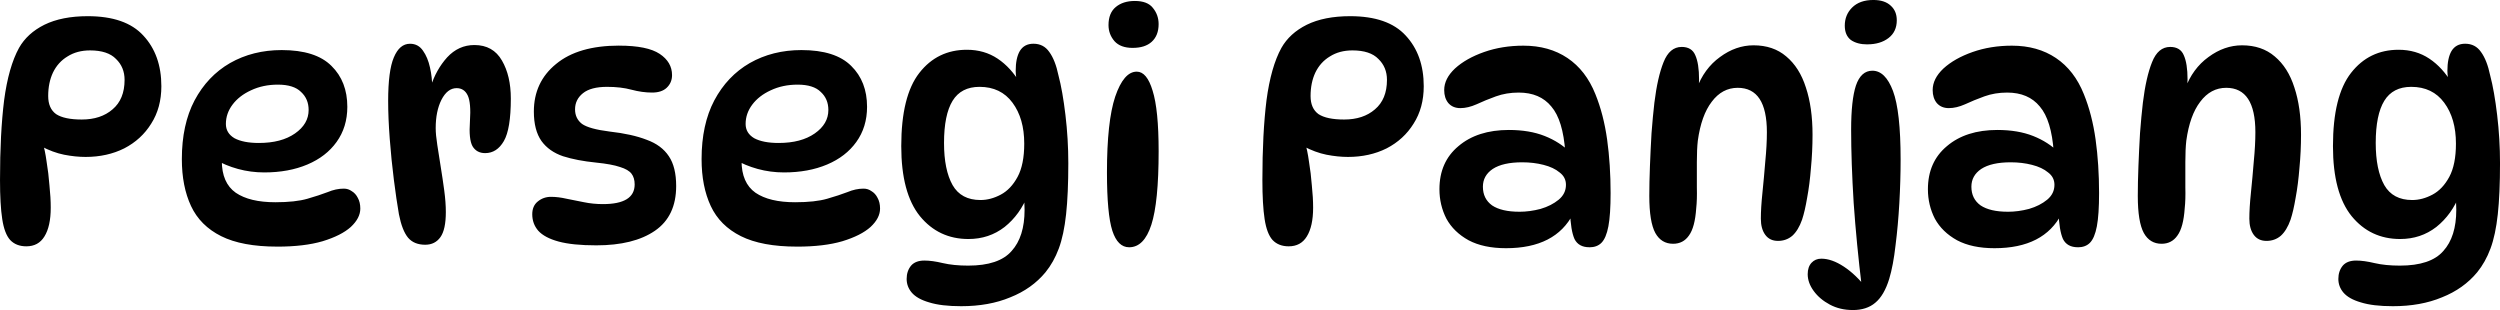 <svg version="1.1" xmlns="http://www.w3.org/2000/svg" xmlns:xlink="http://www.w3.org/1999/xlink" width="129.311" height="16.035" viewBox="0,0,129.311,16.035"><g transform="translate(-175.344,-171.982)"><g data-paper-data="{&quot;isPaintingLayer&quot;:true}" fill="#000000" fill-rule="nonzero" stroke="none" stroke-width="1" stroke-linecap="butt" stroke-linejoin="miter" stroke-miterlimit="10" stroke-dasharray="" stroke-dashoffset="0" style="mix-blend-mode: normal"><path d="M179.886,172.819c1.301,0 2.257,0.333 2.869,1c0.623,0.667 0.935,1.541 0.935,2.623c0,0.743 -0.175,1.388 -0.525,1.935c-0.339,0.547 -0.803,0.973 -1.394,1.279c-0.59,0.295 -1.257,0.443 -2,0.443c-0.35,0 -0.721,-0.038 -1.115,-0.115c-0.383,-0.077 -0.782,-0.224 -1.197,-0.443l0.082,-0.213c0.087,0.273 0.158,0.612 0.213,1.017c0.066,0.394 0.115,0.803 0.148,1.23c0.044,0.415 0.066,0.798 0.066,1.148c0,0.645 -0.109,1.142 -0.328,1.492c-0.208,0.339 -0.519,0.508 -0.935,0.508c-0.35,0 -0.629,-0.109 -0.836,-0.328c-0.197,-0.219 -0.333,-0.579 -0.41,-1.082c-0.077,-0.503 -0.115,-1.175 -0.115,-2.017c0,-1.618 0.071,-2.995 0.213,-4.132c0.153,-1.148 0.41,-2.05 0.771,-2.705c0.284,-0.503 0.721,-0.902 1.312,-1.197c0.601,-0.295 1.35,-0.443 2.246,-0.443zM179.575,178.164c0.656,0 1.186,-0.175 1.59,-0.525c0.415,-0.35 0.623,-0.858 0.623,-1.525c0,-0.437 -0.148,-0.798 -0.443,-1.082c-0.284,-0.295 -0.732,-0.443 -1.344,-0.443c-0.448,0 -0.836,0.104 -1.164,0.312c-0.328,0.197 -0.579,0.475 -0.754,0.836c-0.164,0.35 -0.246,0.754 -0.246,1.213c0,0.426 0.137,0.738 0.41,0.935c0.284,0.186 0.727,0.279 1.328,0.279zM189.685,184.738c-1.213,0 -2.181,-0.18 -2.902,-0.541c-0.721,-0.361 -1.241,-0.88 -1.558,-1.558c-0.317,-0.678 -0.475,-1.487 -0.475,-2.427c0,-1.191 0.219,-2.203 0.656,-3.033c0.448,-0.842 1.06,-1.487 1.836,-1.935c0.787,-0.448 1.678,-0.672 2.673,-0.672c1.17,0 2.028,0.273 2.574,0.82c0.547,0.536 0.82,1.241 0.82,2.115c0,0.7 -0.186,1.306 -0.557,1.82c-0.361,0.503 -0.864,0.891 -1.508,1.164c-0.645,0.273 -1.388,0.41 -2.23,0.41c-0.47,0 -0.924,-0.06 -1.361,-0.18c-0.437,-0.12 -0.831,-0.284 -1.181,-0.492l0.394,-0.721c-0.033,0.262 -0.049,0.525 -0.049,0.787c0,0.765 0.24,1.317 0.721,1.656c0.481,0.328 1.164,0.492 2.049,0.492c0.689,0 1.241,-0.06 1.656,-0.18c0.415,-0.12 0.765,-0.235 1.049,-0.344c0.284,-0.12 0.563,-0.18 0.836,-0.18c0.153,0 0.29,0.044 0.41,0.131c0.131,0.077 0.235,0.191 0.312,0.344c0.087,0.153 0.131,0.339 0.131,0.557c0,0.328 -0.164,0.645 -0.492,0.951c-0.328,0.295 -0.814,0.541 -1.459,0.738c-0.634,0.186 -1.416,0.279 -2.345,0.279zM188.734,179.377c0.776,0 1.399,-0.164 1.869,-0.492c0.47,-0.328 0.705,-0.732 0.705,-1.213c0,-0.383 -0.131,-0.694 -0.394,-0.935c-0.251,-0.251 -0.65,-0.377 -1.197,-0.377c-0.514,0 -0.978,0.098 -1.394,0.295c-0.404,0.186 -0.721,0.432 -0.951,0.738c-0.23,0.306 -0.344,0.639 -0.344,1c0,0.317 0.148,0.563 0.443,0.738c0.306,0.164 0.727,0.246 1.262,0.246zM195.421,177.213c0,-1.049 0.098,-1.804 0.295,-2.263c0.197,-0.47 0.475,-0.705 0.836,-0.705c0.284,0 0.508,0.12 0.672,0.361c0.164,0.23 0.284,0.519 0.361,0.869c0.077,0.339 0.115,0.683 0.115,1.033l-0.082,-0.033c0.186,-0.59 0.47,-1.099 0.853,-1.525c0.394,-0.426 0.864,-0.639 1.41,-0.639c0.645,0 1.12,0.268 1.426,0.803c0.306,0.525 0.459,1.181 0.459,1.968c0,1.049 -0.12,1.782 -0.361,2.197c-0.24,0.415 -0.563,0.623 -0.967,0.623c-0.295,0 -0.514,-0.12 -0.656,-0.361c-0.131,-0.24 -0.175,-0.667 -0.131,-1.279c0.044,-0.645 0.005,-1.093 -0.115,-1.344c-0.12,-0.251 -0.312,-0.377 -0.574,-0.377c-0.317,0 -0.579,0.202 -0.787,0.607c-0.197,0.394 -0.295,0.88 -0.295,1.459c0,0.23 0.027,0.519 0.082,0.869c0.055,0.35 0.115,0.732 0.18,1.148c0.066,0.404 0.126,0.809 0.18,1.213c0.055,0.404 0.082,0.776 0.082,1.115c0,0.601 -0.093,1.033 -0.279,1.295c-0.186,0.262 -0.448,0.394 -0.787,0.394c-0.383,0 -0.678,-0.12 -0.885,-0.361c-0.208,-0.251 -0.366,-0.656 -0.475,-1.213c-0.087,-0.503 -0.175,-1.099 -0.262,-1.787c-0.087,-0.689 -0.158,-1.394 -0.213,-2.115c-0.055,-0.721 -0.082,-1.372 -0.082,-1.951zM207.367,174.343c0.973,0 1.672,0.142 2.099,0.426c0.426,0.284 0.639,0.65 0.639,1.099c0,0.262 -0.093,0.481 -0.279,0.656c-0.175,0.164 -0.426,0.246 -0.754,0.246c-0.339,0 -0.694,-0.049 -1.066,-0.148c-0.361,-0.098 -0.782,-0.148 -1.262,-0.148c-0.557,0 -0.973,0.109 -1.246,0.328c-0.273,0.219 -0.41,0.497 -0.41,0.836c0,0.317 0.12,0.568 0.361,0.754c0.251,0.175 0.727,0.306 1.426,0.394c0.776,0.087 1.416,0.23 1.918,0.426c0.514,0.186 0.896,0.47 1.148,0.853c0.251,0.372 0.377,0.885 0.377,1.541c0,1.038 -0.366,1.809 -1.099,2.312c-0.732,0.503 -1.743,0.754 -3.033,0.754c-0.82,0 -1.47,-0.066 -1.951,-0.197c-0.481,-0.131 -0.831,-0.317 -1.049,-0.557c-0.208,-0.24 -0.312,-0.525 -0.312,-0.853c0,-0.284 0.093,-0.503 0.279,-0.656c0.197,-0.164 0.426,-0.246 0.689,-0.246c0.251,0 0.519,0.033 0.803,0.098c0.284,0.055 0.585,0.115 0.902,0.18c0.317,0.066 0.645,0.098 0.984,0.098c1.093,0 1.64,-0.339 1.64,-1.017c0,-0.23 -0.055,-0.415 -0.164,-0.557c-0.109,-0.142 -0.306,-0.257 -0.59,-0.344c-0.284,-0.098 -0.7,-0.175 -1.246,-0.23c-0.656,-0.066 -1.224,-0.175 -1.705,-0.328c-0.481,-0.164 -0.853,-0.426 -1.115,-0.787c-0.262,-0.372 -0.394,-0.88 -0.394,-1.525c0,-1.017 0.383,-1.836 1.148,-2.459c0.765,-0.634 1.853,-0.951 3.263,-0.951zM216.568,184.738c-1.213,0 -2.181,-0.18 -2.902,-0.541c-0.721,-0.361 -1.241,-0.88 -1.558,-1.558c-0.317,-0.678 -0.475,-1.487 -0.475,-2.427c0,-1.191 0.219,-2.203 0.656,-3.033c0.448,-0.842 1.06,-1.487 1.836,-1.935c0.787,-0.448 1.678,-0.672 2.673,-0.672c1.17,0 2.028,0.273 2.574,0.82c0.547,0.536 0.82,1.241 0.82,2.115c0,0.7 -0.186,1.306 -0.557,1.82c-0.361,0.503 -0.864,0.891 -1.508,1.164c-0.645,0.273 -1.388,0.41 -2.23,0.41c-0.47,0 -0.924,-0.06 -1.361,-0.18c-0.437,-0.12 -0.831,-0.284 -1.181,-0.492l0.394,-0.721c-0.033,0.262 -0.049,0.525 -0.049,0.787c0,0.765 0.24,1.317 0.721,1.656c0.481,0.328 1.164,0.492 2.05,0.492c0.689,0 1.241,-0.06 1.656,-0.18c0.415,-0.12 0.765,-0.235 1.049,-0.344c0.284,-0.12 0.563,-0.18 0.836,-0.18c0.153,0 0.29,0.044 0.41,0.131c0.131,0.077 0.235,0.191 0.312,0.344c0.087,0.153 0.131,0.339 0.131,0.557c0,0.328 -0.164,0.645 -0.492,0.951c-0.328,0.295 -0.814,0.541 -1.459,0.738c-0.634,0.186 -1.416,0.279 -2.345,0.279zM215.617,179.377c0.776,0 1.399,-0.164 1.869,-0.492c0.47,-0.328 0.705,-0.732 0.705,-1.213c0,-0.383 -0.131,-0.694 -0.394,-0.935c-0.251,-0.251 -0.65,-0.377 -1.197,-0.377c-0.514,0 -0.978,0.098 -1.394,0.295c-0.404,0.186 -0.721,0.432 -0.951,0.738c-0.23,0.306 -0.344,0.639 -0.344,1c0,0.317 0.148,0.563 0.443,0.738c0.306,0.164 0.727,0.246 1.262,0.246zM225.437,184.345c-1.027,0 -1.864,-0.394 -2.509,-1.181c-0.645,-0.798 -0.967,-2.006 -0.967,-3.624c0,-1.727 0.312,-2.99 0.935,-3.787c0.623,-0.798 1.443,-1.197 2.459,-1.197c0.601,0 1.131,0.153 1.59,0.459c0.459,0.306 0.853,0.738 1.181,1.295l-0.131,0.23c-0.033,-0.153 -0.06,-0.317 -0.082,-0.492c-0.022,-0.175 -0.033,-0.306 -0.033,-0.394c0,-0.448 0.071,-0.792 0.213,-1.033c0.153,-0.251 0.388,-0.377 0.705,-0.377c0.35,0 0.623,0.142 0.82,0.426c0.208,0.284 0.366,0.689 0.475,1.213c0.142,0.536 0.262,1.219 0.361,2.05c0.098,0.82 0.148,1.651 0.148,2.492c0,1.049 -0.038,1.929 -0.115,2.64c-0.077,0.711 -0.202,1.301 -0.377,1.771c-0.175,0.47 -0.404,0.88 -0.689,1.23c-0.47,0.568 -1.077,1 -1.82,1.295c-0.732,0.306 -1.579,0.459 -2.541,0.459c-0.689,0 -1.241,-0.066 -1.656,-0.197c-0.415,-0.12 -0.716,-0.29 -0.902,-0.508c-0.175,-0.208 -0.262,-0.443 -0.262,-0.705c0,-0.273 0.077,-0.503 0.23,-0.689c0.153,-0.175 0.383,-0.262 0.689,-0.262c0.273,0 0.59,0.044 0.951,0.131c0.372,0.087 0.809,0.131 1.312,0.131c1.06,0 1.809,-0.251 2.246,-0.754c0.448,-0.492 0.672,-1.202 0.672,-2.131c0,-0.251 -0.016,-0.547 -0.049,-0.885l0.23,0.082c-0.273,0.7 -0.678,1.262 -1.213,1.689c-0.536,0.415 -1.159,0.623 -1.869,0.623zM226.06,182.328c0.35,0 0.7,-0.093 1.049,-0.279c0.35,-0.186 0.639,-0.492 0.869,-0.918c0.23,-0.426 0.344,-1 0.344,-1.722c0,-0.864 -0.202,-1.569 -0.607,-2.115c-0.404,-0.547 -0.973,-0.82 -1.705,-0.82c-0.634,0 -1.099,0.24 -1.394,0.721c-0.295,0.481 -0.443,1.208 -0.443,2.181c0,0.929 0.148,1.656 0.443,2.181c0.295,0.514 0.776,0.771 1.443,0.771zM234.043,172.032c0.437,0 0.749,0.12 0.935,0.361c0.197,0.24 0.295,0.519 0.295,0.836c0,0.394 -0.12,0.7 -0.361,0.918c-0.23,0.208 -0.557,0.312 -0.984,0.312c-0.415,0 -0.727,-0.115 -0.935,-0.344c-0.208,-0.24 -0.312,-0.519 -0.312,-0.836c0,-0.415 0.126,-0.727 0.377,-0.935c0.251,-0.208 0.579,-0.312 0.984,-0.312zM234.142,175.688c0.35,0 0.623,0.328 0.82,0.984c0.208,0.656 0.312,1.7 0.312,3.132c0,1.76 -0.126,3.028 -0.377,3.804c-0.251,0.776 -0.634,1.164 -1.148,1.164c-0.394,0 -0.683,-0.284 -0.869,-0.853c-0.186,-0.579 -0.279,-1.585 -0.279,-3.017c0,-1.76 0.142,-3.066 0.426,-3.919c0.295,-0.864 0.667,-1.295 1.115,-1.295zM245.182,172.819c1.301,0 2.257,0.333 2.869,1c0.623,0.667 0.935,1.541 0.935,2.623c0,0.743 -0.175,1.388 -0.525,1.935c-0.339,0.547 -0.803,0.973 -1.394,1.279c-0.59,0.295 -1.257,0.443 -2,0.443c-0.35,0 -0.721,-0.038 -1.115,-0.115c-0.383,-0.077 -0.782,-0.224 -1.197,-0.443l0.082,-0.213c0.087,0.273 0.158,0.612 0.213,1.017c0.066,0.394 0.115,0.803 0.148,1.23c0.044,0.415 0.066,0.798 0.066,1.148c0,0.645 -0.109,1.142 -0.328,1.492c-0.208,0.339 -0.519,0.508 -0.935,0.508c-0.35,0 -0.629,-0.109 -0.836,-0.328c-0.197,-0.219 -0.333,-0.579 -0.41,-1.082c-0.077,-0.503 -0.115,-1.175 -0.115,-2.017c0,-1.618 0.071,-2.995 0.213,-4.132c0.153,-1.148 0.41,-2.05 0.771,-2.705c0.284,-0.503 0.721,-0.902 1.312,-1.197c0.601,-0.295 1.35,-0.443 2.246,-0.443zM244.871,178.164c0.656,0 1.186,-0.175 1.59,-0.525c0.415,-0.35 0.623,-0.858 0.623,-1.525c0,-0.437 -0.148,-0.798 -0.443,-1.082c-0.284,-0.295 -0.732,-0.443 -1.344,-0.443c-0.448,0 -0.836,0.104 -1.164,0.312c-0.328,0.197 -0.579,0.475 -0.754,0.836c-0.164,0.35 -0.246,0.754 -0.246,1.213c0,0.426 0.137,0.738 0.41,0.935c0.284,0.186 0.727,0.279 1.328,0.279zM257.555,184.771c-0.372,0 -0.629,-0.142 -0.771,-0.426c-0.131,-0.295 -0.208,-0.76 -0.23,-1.394l0.164,0.082c-0.612,1.191 -1.771,1.787 -3.476,1.787c-0.776,0 -1.421,-0.137 -1.935,-0.41c-0.514,-0.284 -0.896,-0.656 -1.148,-1.115c-0.24,-0.47 -0.361,-0.978 -0.361,-1.525c0,-0.94 0.328,-1.683 0.984,-2.23c0.656,-0.557 1.525,-0.836 2.607,-0.836c0.711,0 1.328,0.104 1.853,0.312c0.525,0.208 0.973,0.497 1.344,0.869l-0.279,-0.033c-0.077,-1.104 -0.317,-1.891 -0.721,-2.361c-0.394,-0.481 -0.956,-0.721 -1.689,-0.721c-0.426,0 -0.82,0.066 -1.181,0.197c-0.361,0.131 -0.694,0.268 -1,0.41c-0.295,0.131 -0.574,0.197 -0.836,0.197c-0.262,0 -0.47,-0.087 -0.623,-0.262c-0.142,-0.175 -0.213,-0.399 -0.213,-0.672c0,-0.394 0.186,-0.765 0.557,-1.115c0.383,-0.35 0.885,-0.634 1.508,-0.853c0.623,-0.219 1.301,-0.328 2.033,-0.328c0.885,0 1.645,0.213 2.279,0.639c0.634,0.426 1.115,1.049 1.443,1.869c0.284,0.7 0.486,1.481 0.607,2.345c0.12,0.864 0.18,1.787 0.18,2.771c0,0.743 -0.038,1.317 -0.115,1.722c-0.077,0.404 -0.197,0.689 -0.361,0.853c-0.153,0.153 -0.361,0.23 -0.623,0.23zM253.931,182.935c0.361,0 0.727,-0.049 1.099,-0.148c0.372,-0.109 0.683,-0.268 0.935,-0.475c0.251,-0.208 0.377,-0.465 0.377,-0.771c0,-0.262 -0.109,-0.475 -0.328,-0.639c-0.208,-0.175 -0.486,-0.306 -0.836,-0.394c-0.339,-0.087 -0.705,-0.131 -1.099,-0.131c-0.667,0 -1.175,0.115 -1.525,0.344c-0.339,0.23 -0.508,0.536 -0.508,0.918c0,0.415 0.158,0.738 0.475,0.967c0.328,0.219 0.798,0.328 1.41,0.328zM262.325,174.409c0.35,0 0.585,0.142 0.705,0.426c0.131,0.284 0.197,0.705 0.197,1.262c0,0.131 -0.011,0.273 -0.033,0.426c-0.011,0.142 -0.033,0.273 -0.066,0.394l-0.033,-0.328c0.262,-0.711 0.667,-1.262 1.213,-1.656c0.547,-0.404 1.126,-0.607 1.738,-0.607c0.678,0 1.241,0.191 1.689,0.574c0.459,0.383 0.798,0.918 1.017,1.607c0.23,0.689 0.344,1.503 0.344,2.443c0,0.579 -0.027,1.153 -0.082,1.722c-0.044,0.557 -0.109,1.071 -0.197,1.541c-0.077,0.459 -0.164,0.836 -0.262,1.131c-0.131,0.372 -0.301,0.65 -0.508,0.836c-0.208,0.175 -0.454,0.262 -0.738,0.262c-0.284,0 -0.503,-0.104 -0.656,-0.312c-0.153,-0.208 -0.23,-0.486 -0.23,-0.836c0,-0.372 0.027,-0.82 0.082,-1.344c0.055,-0.536 0.104,-1.077 0.148,-1.623c0.055,-0.557 0.082,-1.06 0.082,-1.508c0,-1.53 -0.503,-2.295 -1.508,-2.295c-0.536,0 -0.984,0.24 -1.344,0.721c-0.361,0.47 -0.601,1.142 -0.721,2.017c-0.033,0.295 -0.049,0.661 -0.049,1.099c0,0.437 0,0.874 0,1.312c0.011,0.426 0,0.787 -0.033,1.082c-0.044,0.656 -0.169,1.126 -0.377,1.41c-0.197,0.284 -0.47,0.426 -0.82,0.426c-0.404,0 -0.711,-0.186 -0.918,-0.557c-0.208,-0.383 -0.312,-1.022 -0.312,-1.918c0,-0.459 0.011,-0.973 0.033,-1.541c0.022,-0.568 0.049,-1.137 0.082,-1.705c0.044,-0.579 0.093,-1.104 0.148,-1.574c0.109,-0.885 0.268,-1.585 0.475,-2.099c0.208,-0.525 0.519,-0.787 0.935,-0.787zM271.175,188.018c-0.437,0 -0.831,-0.093 -1.181,-0.279c-0.35,-0.186 -0.629,-0.421 -0.836,-0.705c-0.208,-0.284 -0.312,-0.574 -0.312,-0.869c0,-0.251 0.066,-0.448 0.197,-0.59c0.131,-0.142 0.301,-0.213 0.508,-0.213c0.361,0 0.749,0.137 1.164,0.41c0.415,0.273 0.809,0.65 1.181,1.131l-0.246,-0.033c-0.186,-1.53 -0.328,-2.995 -0.426,-4.394c-0.087,-1.41 -0.131,-2.673 -0.131,-3.787c0,-1.017 0.082,-1.776 0.246,-2.279c0.175,-0.514 0.459,-0.771 0.853,-0.771c0.448,0 0.803,0.35 1.066,1.049c0.262,0.7 0.394,1.88 0.394,3.542c0,0.732 -0.022,1.487 -0.066,2.263c-0.044,0.765 -0.109,1.492 -0.197,2.181c-0.077,0.689 -0.186,1.268 -0.328,1.738c-0.175,0.568 -0.415,0.978 -0.721,1.23c-0.295,0.251 -0.683,0.377 -1.164,0.377zM271.929,174.278c-0.35,0 -0.634,-0.077 -0.853,-0.23c-0.208,-0.164 -0.312,-0.41 -0.312,-0.738c0,-0.372 0.126,-0.683 0.377,-0.935c0.262,-0.262 0.629,-0.394 1.099,-0.394c0.394,0 0.694,0.098 0.902,0.295c0.208,0.186 0.312,0.437 0.312,0.754c0,0.394 -0.142,0.7 -0.426,0.918c-0.284,0.219 -0.65,0.328 -1.099,0.328zM282.821,184.771c-0.372,0 -0.629,-0.142 -0.771,-0.426c-0.131,-0.295 -0.208,-0.76 -0.23,-1.394l0.164,0.082c-0.612,1.191 -1.771,1.787 -3.476,1.787c-0.776,0 -1.421,-0.137 -1.935,-0.41c-0.514,-0.284 -0.896,-0.656 -1.148,-1.115c-0.24,-0.47 -0.361,-0.978 -0.361,-1.525c0,-0.94 0.328,-1.683 0.984,-2.23c0.656,-0.557 1.525,-0.836 2.607,-0.836c0.711,0 1.328,0.104 1.853,0.312c0.525,0.208 0.973,0.497 1.344,0.869l-0.279,-0.033c-0.077,-1.104 -0.317,-1.891 -0.721,-2.361c-0.394,-0.481 -0.956,-0.721 -1.689,-0.721c-0.426,0 -0.82,0.066 -1.181,0.197c-0.361,0.131 -0.694,0.268 -1,0.41c-0.295,0.131 -0.574,0.197 -0.836,0.197c-0.262,0 -0.47,-0.087 -0.623,-0.262c-0.142,-0.175 -0.213,-0.399 -0.213,-0.672c0,-0.394 0.186,-0.765 0.557,-1.115c0.383,-0.35 0.885,-0.634 1.508,-0.853c0.623,-0.219 1.301,-0.328 2.033,-0.328c0.885,0 1.645,0.213 2.279,0.639c0.634,0.426 1.115,1.049 1.443,1.869c0.284,0.7 0.486,1.481 0.607,2.345c0.12,0.864 0.18,1.787 0.18,2.771c0,0.743 -0.038,1.317 -0.115,1.722c-0.077,0.404 -0.197,0.689 -0.361,0.853c-0.153,0.153 -0.361,0.23 -0.623,0.23zM279.198,182.935c0.361,0 0.727,-0.049 1.099,-0.148c0.372,-0.109 0.683,-0.268 0.935,-0.475c0.251,-0.208 0.377,-0.465 0.377,-0.771c0,-0.262 -0.109,-0.475 -0.328,-0.639c-0.208,-0.175 -0.486,-0.306 -0.836,-0.394c-0.339,-0.087 -0.705,-0.131 -1.099,-0.131c-0.667,0 -1.175,0.115 -1.525,0.344c-0.339,0.23 -0.508,0.536 -0.508,0.918c0,0.415 0.158,0.738 0.475,0.967c0.328,0.219 0.798,0.328 1.41,0.328zM287.592,174.409c0.35,0 0.585,0.142 0.705,0.426c0.131,0.284 0.197,0.705 0.197,1.262c0,0.131 -0.011,0.273 -0.033,0.426c-0.011,0.142 -0.033,0.273 -0.066,0.394l-0.033,-0.328c0.262,-0.711 0.667,-1.262 1.213,-1.656c0.547,-0.404 1.126,-0.607 1.738,-0.607c0.678,0 1.241,0.191 1.689,0.574c0.459,0.383 0.798,0.918 1.017,1.607c0.23,0.689 0.344,1.503 0.344,2.443c0,0.579 -0.027,1.153 -0.082,1.722c-0.044,0.557 -0.109,1.071 -0.197,1.541c-0.077,0.459 -0.164,0.836 -0.262,1.131c-0.131,0.372 -0.301,0.65 -0.508,0.836c-0.208,0.175 -0.454,0.262 -0.738,0.262c-0.284,0 -0.503,-0.104 -0.656,-0.312c-0.153,-0.208 -0.23,-0.486 -0.23,-0.836c0,-0.372 0.027,-0.82 0.082,-1.344c0.055,-0.536 0.104,-1.077 0.148,-1.623c0.055,-0.557 0.082,-1.06 0.082,-1.508c0,-1.53 -0.503,-2.295 -1.508,-2.295c-0.536,0 -0.984,0.24 -1.344,0.721c-0.361,0.47 -0.601,1.142 -0.721,2.017c-0.033,0.295 -0.049,0.661 -0.049,1.099c0,0.437 0,0.874 0,1.312c0.011,0.426 0,0.787 -0.033,1.082c-0.044,0.656 -0.169,1.126 -0.377,1.41c-0.197,0.284 -0.47,0.426 -0.82,0.426c-0.404,0 -0.711,-0.186 -0.918,-0.557c-0.208,-0.383 -0.312,-1.022 -0.312,-1.918c0,-0.459 0.011,-0.973 0.033,-1.541c0.022,-0.568 0.049,-1.137 0.082,-1.705c0.044,-0.579 0.093,-1.104 0.148,-1.574c0.109,-0.885 0.268,-1.585 0.475,-2.099c0.208,-0.525 0.519,-0.787 0.935,-0.787zM299.491,184.345c-1.027,0 -1.864,-0.394 -2.509,-1.181c-0.645,-0.798 -0.967,-2.006 -0.967,-3.624c0,-1.727 0.312,-2.99 0.935,-3.787c0.623,-0.798 1.443,-1.197 2.459,-1.197c0.601,0 1.131,0.153 1.59,0.459c0.459,0.306 0.853,0.738 1.181,1.295l-0.131,0.23c-0.033,-0.153 -0.06,-0.317 -0.082,-0.492c-0.022,-0.175 -0.033,-0.306 -0.033,-0.394c0,-0.448 0.071,-0.792 0.213,-1.033c0.153,-0.251 0.388,-0.377 0.705,-0.377c0.35,0 0.623,0.142 0.82,0.426c0.208,0.284 0.366,0.689 0.475,1.213c0.142,0.536 0.262,1.219 0.361,2.05c0.098,0.82 0.148,1.651 0.148,2.492c0,1.049 -0.038,1.929 -0.115,2.64c-0.077,0.711 -0.202,1.301 -0.377,1.771c-0.175,0.47 -0.404,0.88 -0.689,1.23c-0.47,0.568 -1.077,1 -1.82,1.295c-0.732,0.306 -1.579,0.459 -2.541,0.459c-0.689,0 -1.241,-0.066 -1.656,-0.197c-0.415,-0.12 -0.716,-0.29 -0.902,-0.508c-0.175,-0.208 -0.262,-0.443 -0.262,-0.705c0,-0.273 0.077,-0.503 0.23,-0.689c0.153,-0.175 0.383,-0.262 0.689,-0.262c0.273,0 0.59,0.044 0.951,0.131c0.372,0.087 0.809,0.131 1.312,0.131c1.06,0 1.809,-0.251 2.246,-0.754c0.448,-0.492 0.672,-1.202 0.672,-2.131c0,-0.251 -0.016,-0.547 -0.049,-0.885l0.23,0.082c-0.273,0.7 -0.678,1.262 -1.213,1.689c-0.536,0.415 -1.159,0.623 -1.869,0.623zM300.114,182.328c0.35,0 0.7,-0.093 1.049,-0.279c0.35,-0.186 0.639,-0.492 0.869,-0.918c0.23,-0.426 0.344,-1 0.344,-1.722c0,-0.864 -0.202,-1.569 -0.607,-2.115c-0.404,-0.547 -0.973,-0.82 -1.705,-0.82c-0.634,0 -1.099,0.24 -1.394,0.721c-0.295,0.481 -0.443,1.208 -0.443,2.181c0,0.929 0.148,1.656 0.443,2.181c0.295,0.514 0.776,0.771 1.443,0.771z"/></g></g></svg>